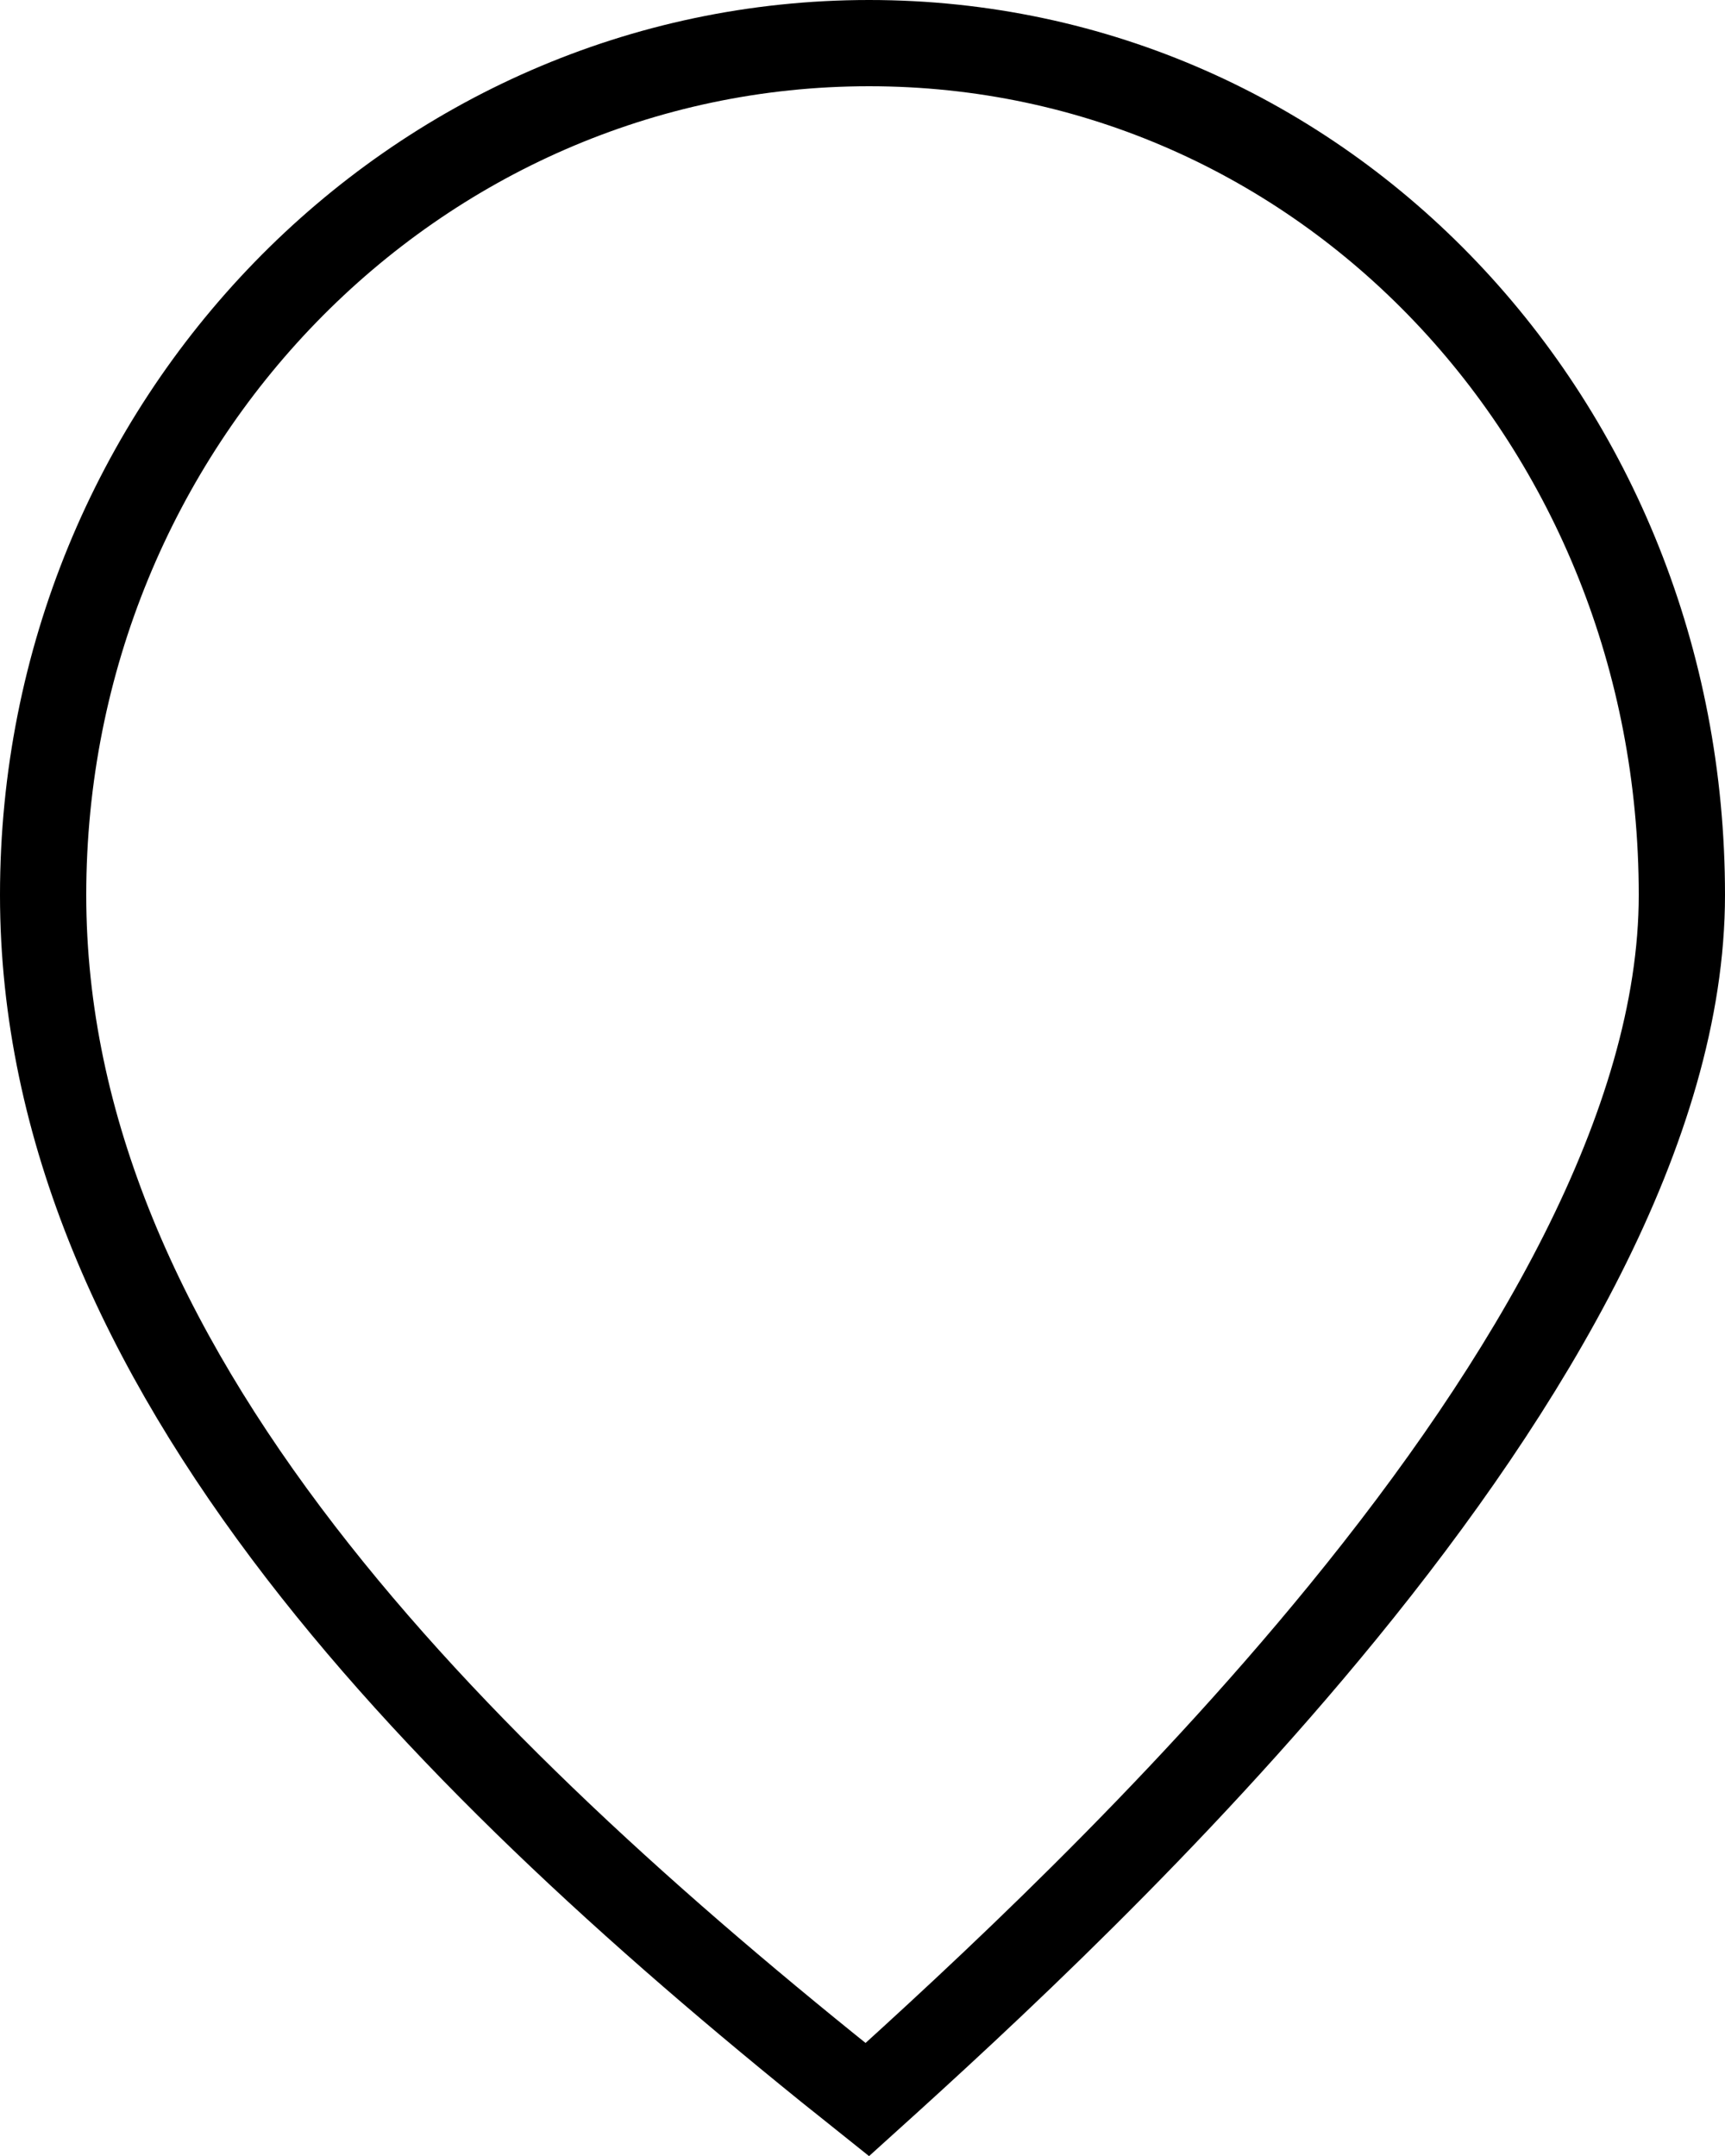<svg width="40" height="50" fill="none" xmlns="http://www.w3.org/2000/svg"><path d="M39 20.755c0 5.355-3.53 11.328-7.866 16.637-3.956 4.844-8.43 8.958-11.023 11.3C15.179 44.766 10.483 40.553 6.975 36 3.315 31.246 1 26.189 1 20.755 1 9.817 9.602 1 20.153 1 30.683 1 39 9.796 39 20.755Z" stroke="#000" stroke-width="2"/></svg>